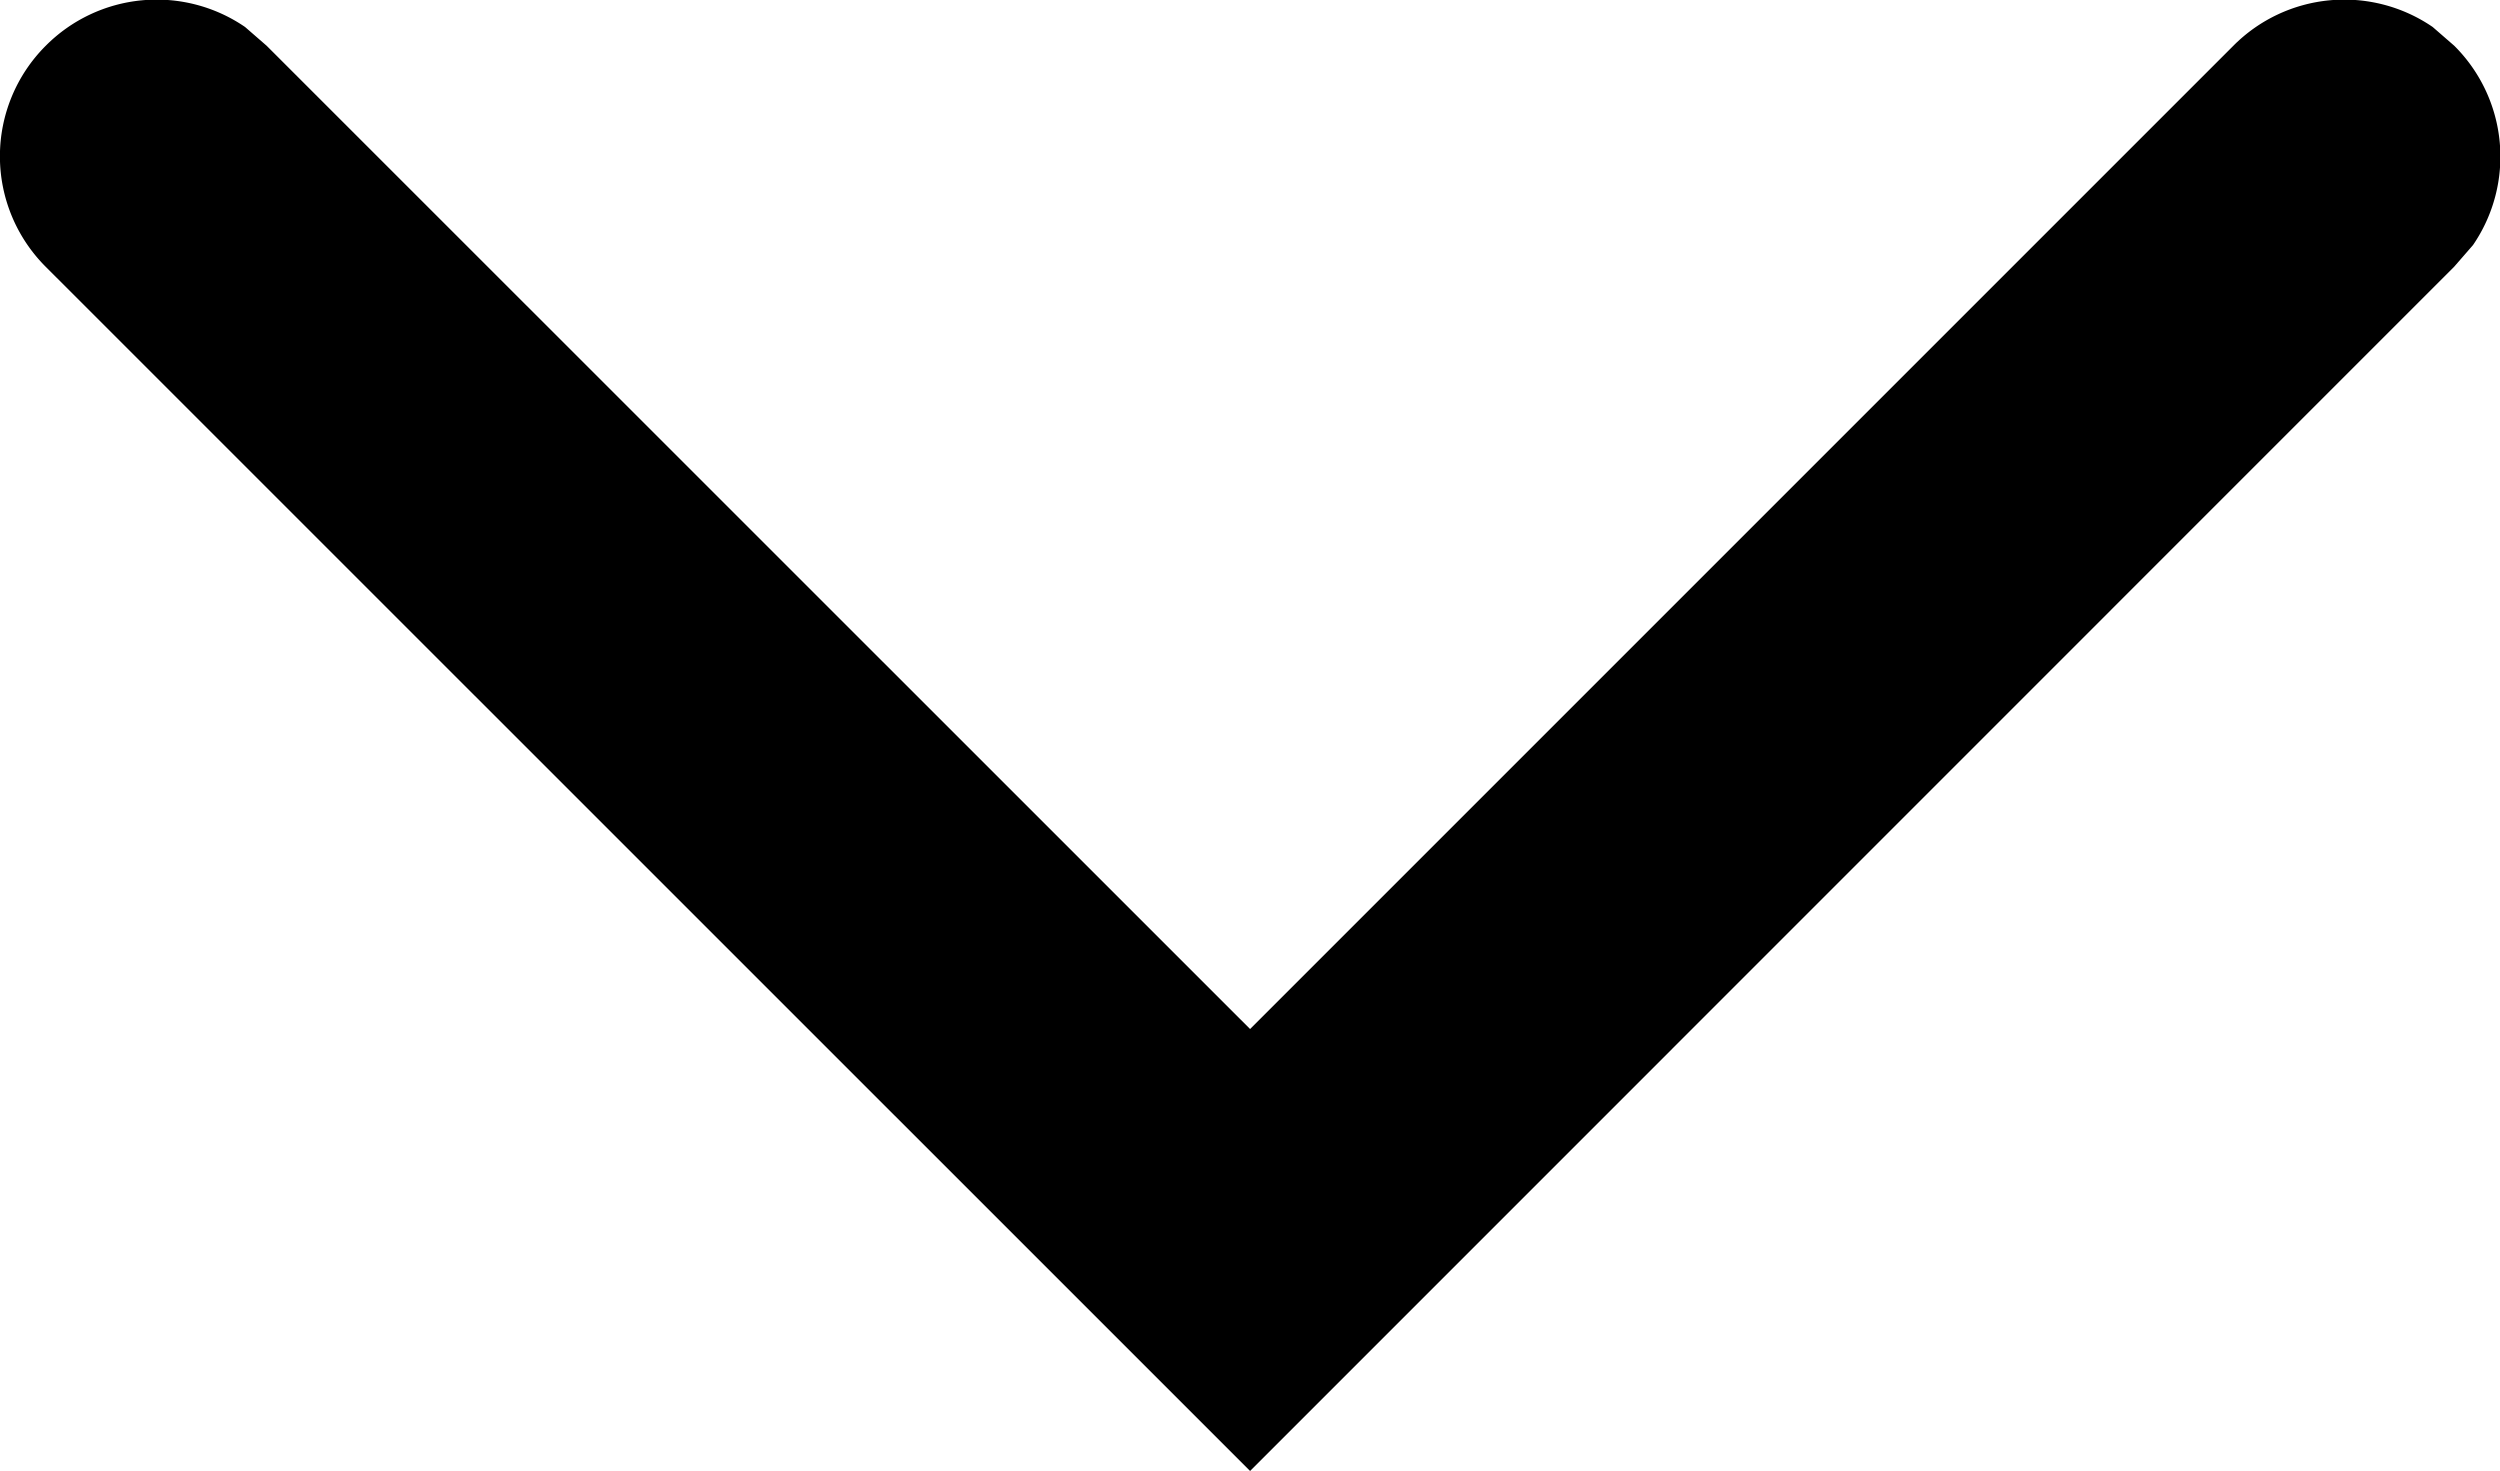 <svg xmlns="http://www.w3.org/2000/svg" width="13.333" height="7.845" viewBox="0 0 13.333 7.845">
	<path id="Path"
		d="M.244.244a.834.834,0,0,1,1.063-.1l.115.1L6.667,5.488,11.911.244a.834.834,0,0,1,1.063-.1l.115.1a.834.834,0,0,1,.1,1.063l-.1.115L6.667,7.845.244,1.423A.833.833,0,0,1,.244.244Z" />
</svg>